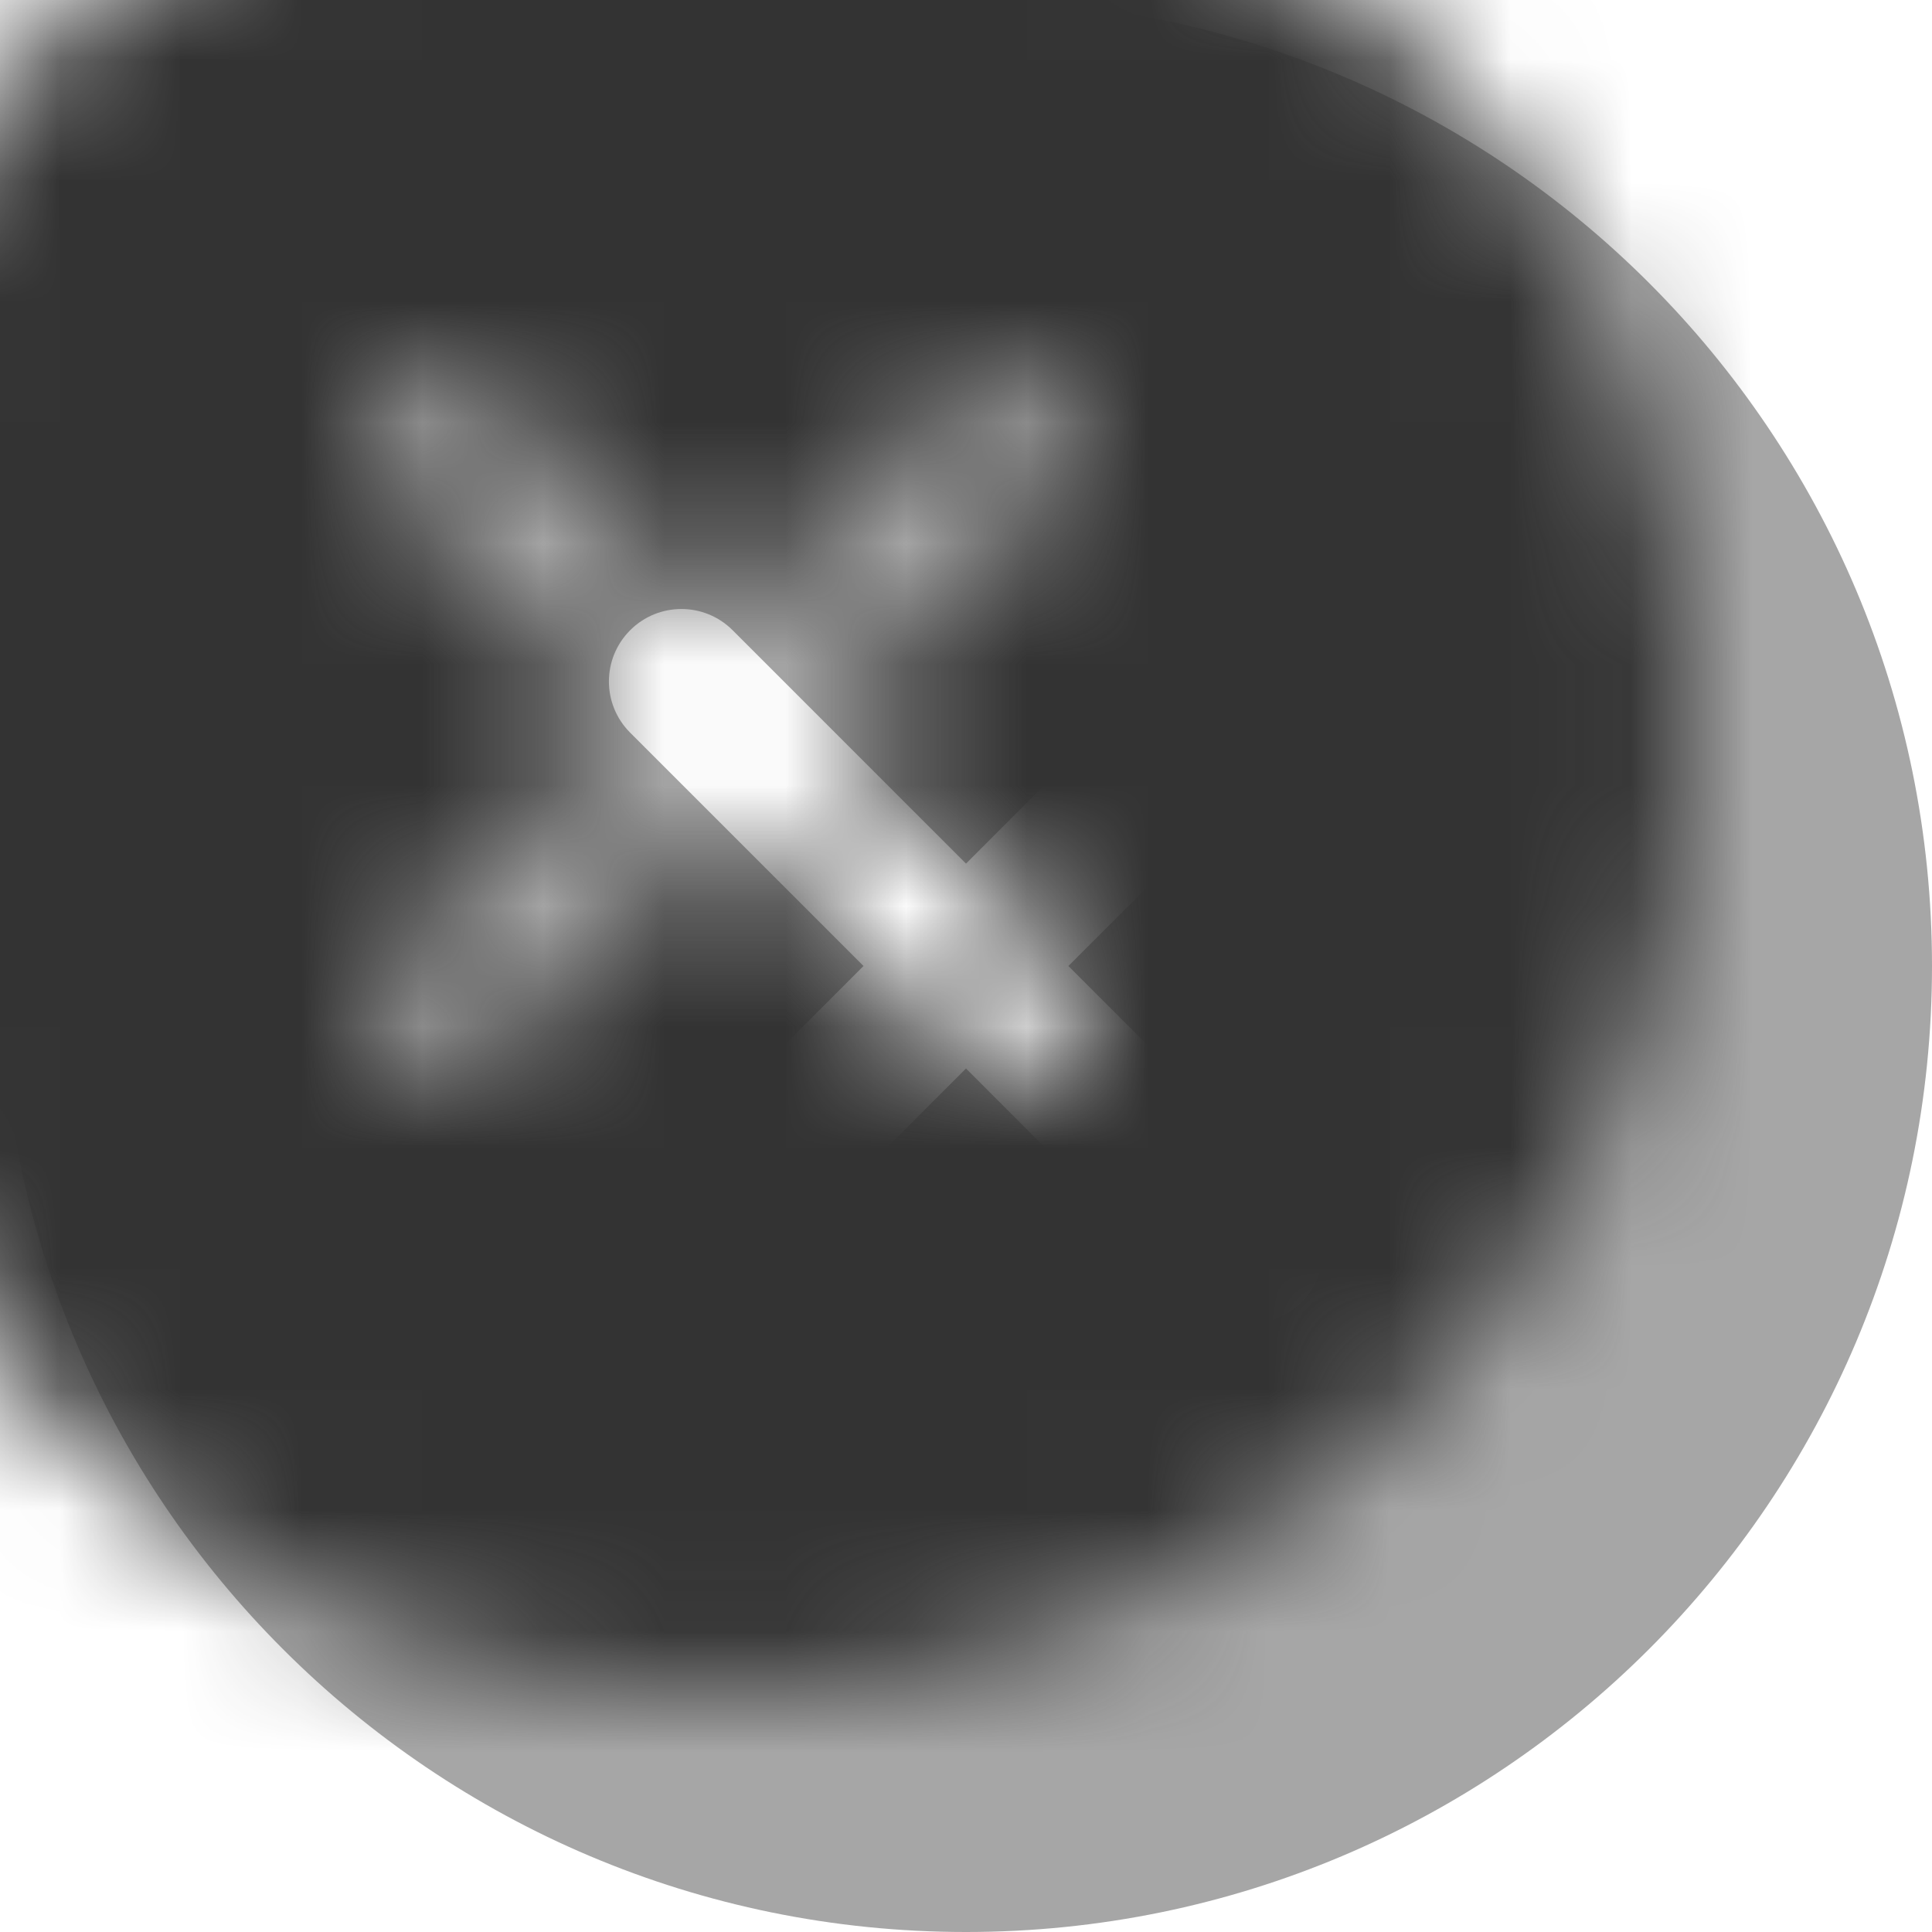 <?xml version="1.0" encoding="UTF-8"?>
<svg width="16px" height="16px" viewBox="0 0 16 16" version="1.1" xmlns="http://www.w3.org/2000/svg" xmlns:xlink="http://www.w3.org/1999/xlink">
    <title>Icon/Remove</title>
    <defs>
        <path d="M10.781,9.933 C11.015,10.167 11.015,10.547 10.781,10.782 C10.664,10.899 10.51,10.957 10.357,10.957 C10.203,10.957 10.05,10.899 9.932,10.782 L8,8.849 L6.067,10.782 C5.95,10.899 5.796,10.957 5.643,10.957 C5.489,10.957 5.336,10.899 5.219,10.782 C4.984,10.547 4.984,10.167 5.219,9.933 L7.151,8 L5.219,6.068 C4.984,5.833 4.984,5.454 5.219,5.219 C5.453,4.985 5.833,4.985 6.067,5.219 L8,7.152 L9.932,5.219 C10.167,4.985 10.547,4.985 10.781,5.219 C11.015,5.454 11.015,5.833 10.781,6.068 L8.848,8 L10.781,9.933 L10.781,9.933 Z M8,-0 C3.581,-0 0,3.582 0,8 C0,12.419 3.581,16 8,16 C12.418,16 16,12.419 16,8 C16,3.582 12.418,-0 8,-0 L8,-0 Z" id="path-1"></path>
    </defs>
    <g id="Icon/Remove" stroke="none" stroke-width="1" fill="none" fill-rule="evenodd">
        <mask id="mask-2" fill="white">
            <use xlink:href="#path-1"></use>
        </mask>
        <use id="icon-circle-remove" fill="#A6A6A6" xlink:href="#path-1"></use>
        <rect id="Color" fill="#333333" mask="url(#mask-2)" x="-2" y="-2" width="20" height="20"></rect>
    </g>
</svg>